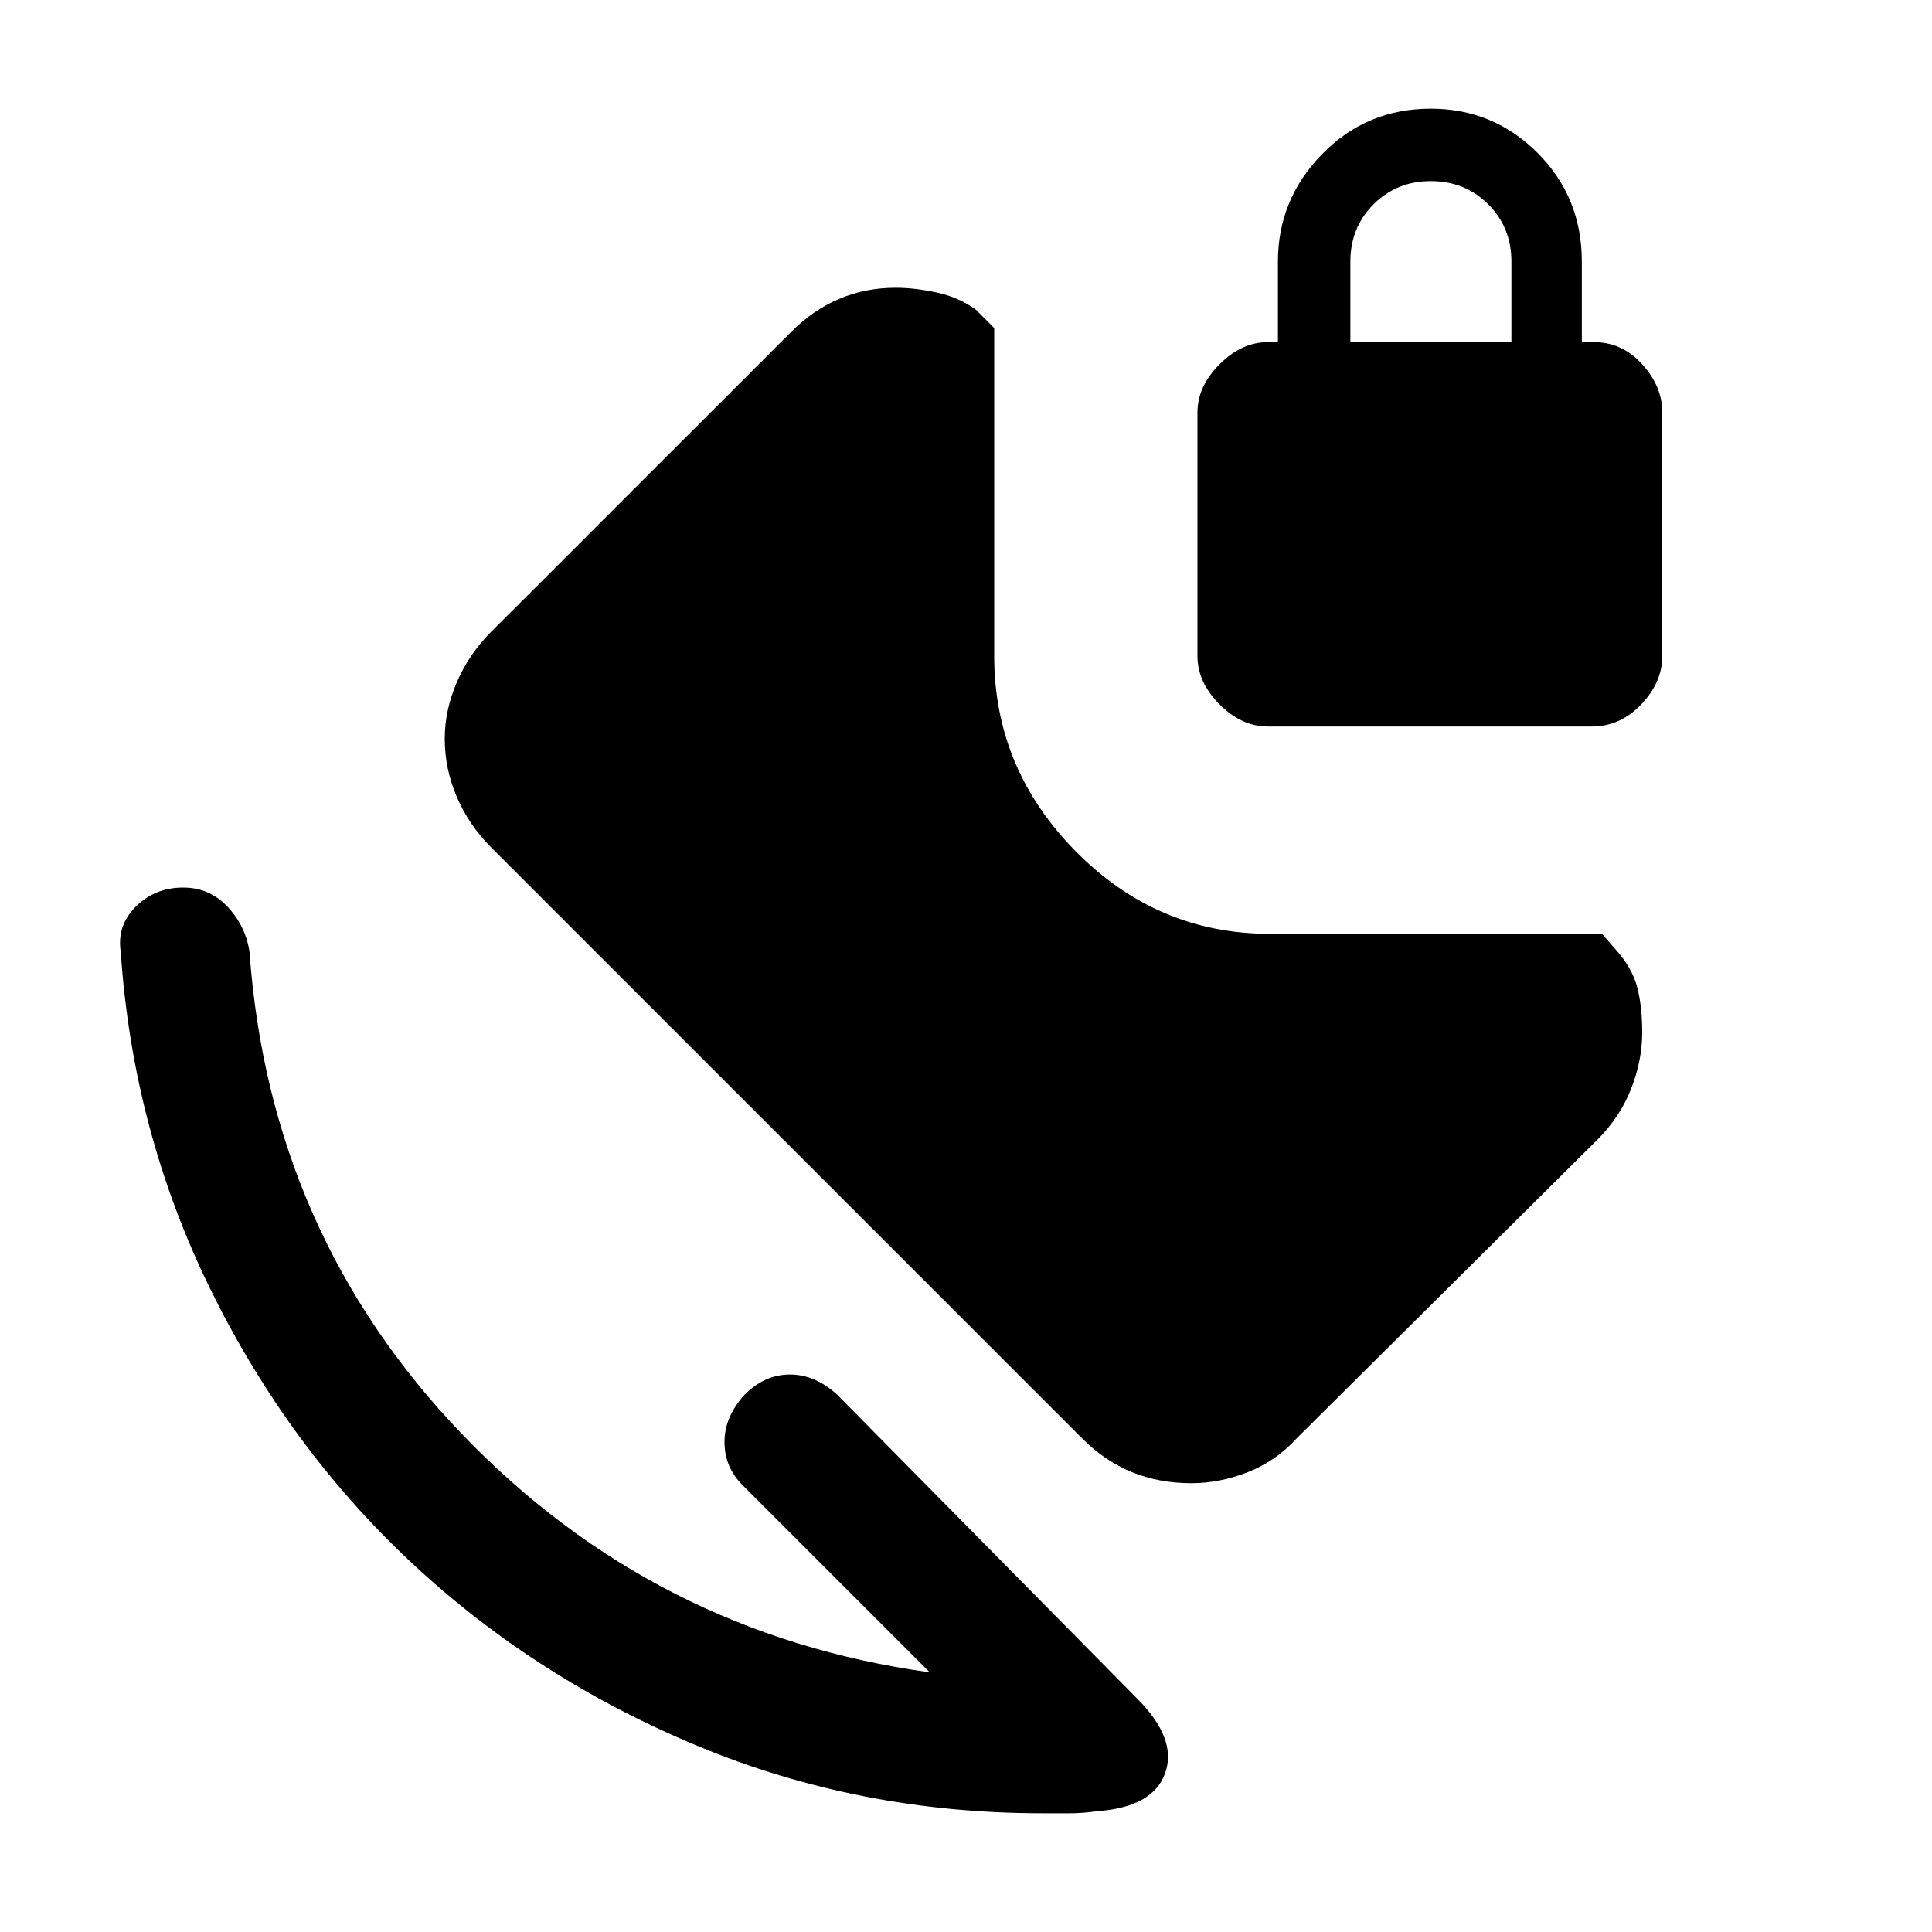 <svg xmlns="http://www.w3.org/2000/svg" height="20" width="20"><path d="M12.333 15.354q-.333 0-.614-.114-.281-.115-.511-.344L5.083 8.771q-.229-.229-.354-.521-.125-.292-.125-.604 0-.292.125-.583.125-.292.354-.521l3.105-3.104q.229-.23.5-.344.27-.115.583-.115.208 0 .437.052.23.052.396.177l.188.188v3.396q0 1.166.843 2.02.844.855 2.011.855h3.437l.146.166q.167.188.219.386.052.198.052.469 0 .291-.115.583-.114.291-.343.521l-3.125 3.104q-.209.229-.5.344-.292.114-.584.114Zm-.979 3.396q-.146.021-.281.021h-.281q-1.896 0-3.573-.698T4.26 16.177q-1.281-1.198-2.083-2.833-.802-1.636-.927-3.49-.042-.271.156-.469.198-.197.49-.197.271 0 .458.197.188.198.229.469.209 2.917 2.198 4.99 1.99 2.073 4.844 2.468l-1.937-1.937q-.188-.187-.188-.448 0-.26.208-.489.209-.209.469-.209.261 0 .49.209l3.104 3.145q.417.417.291.771-.124.354-.708.396Zm1.771-11.229q-.271 0-.5-.229-.229-.23-.229-.5V4.271q0-.271.229-.5.229-.229.5-.229h.104v-.834q0-.646.459-1.114.458-.469 1.124-.469.646 0 1.105.458.458.459.458 1.125v.834h.125q.292 0 .5.229.208.229.208.5v2.521q0 .27-.218.5-.219.229-.511.229Zm.854-3.979h1.667v-.834q0-.354-.24-.593-.239-.24-.594-.24-.354 0-.593.24-.24.239-.24.593Z"/></svg>